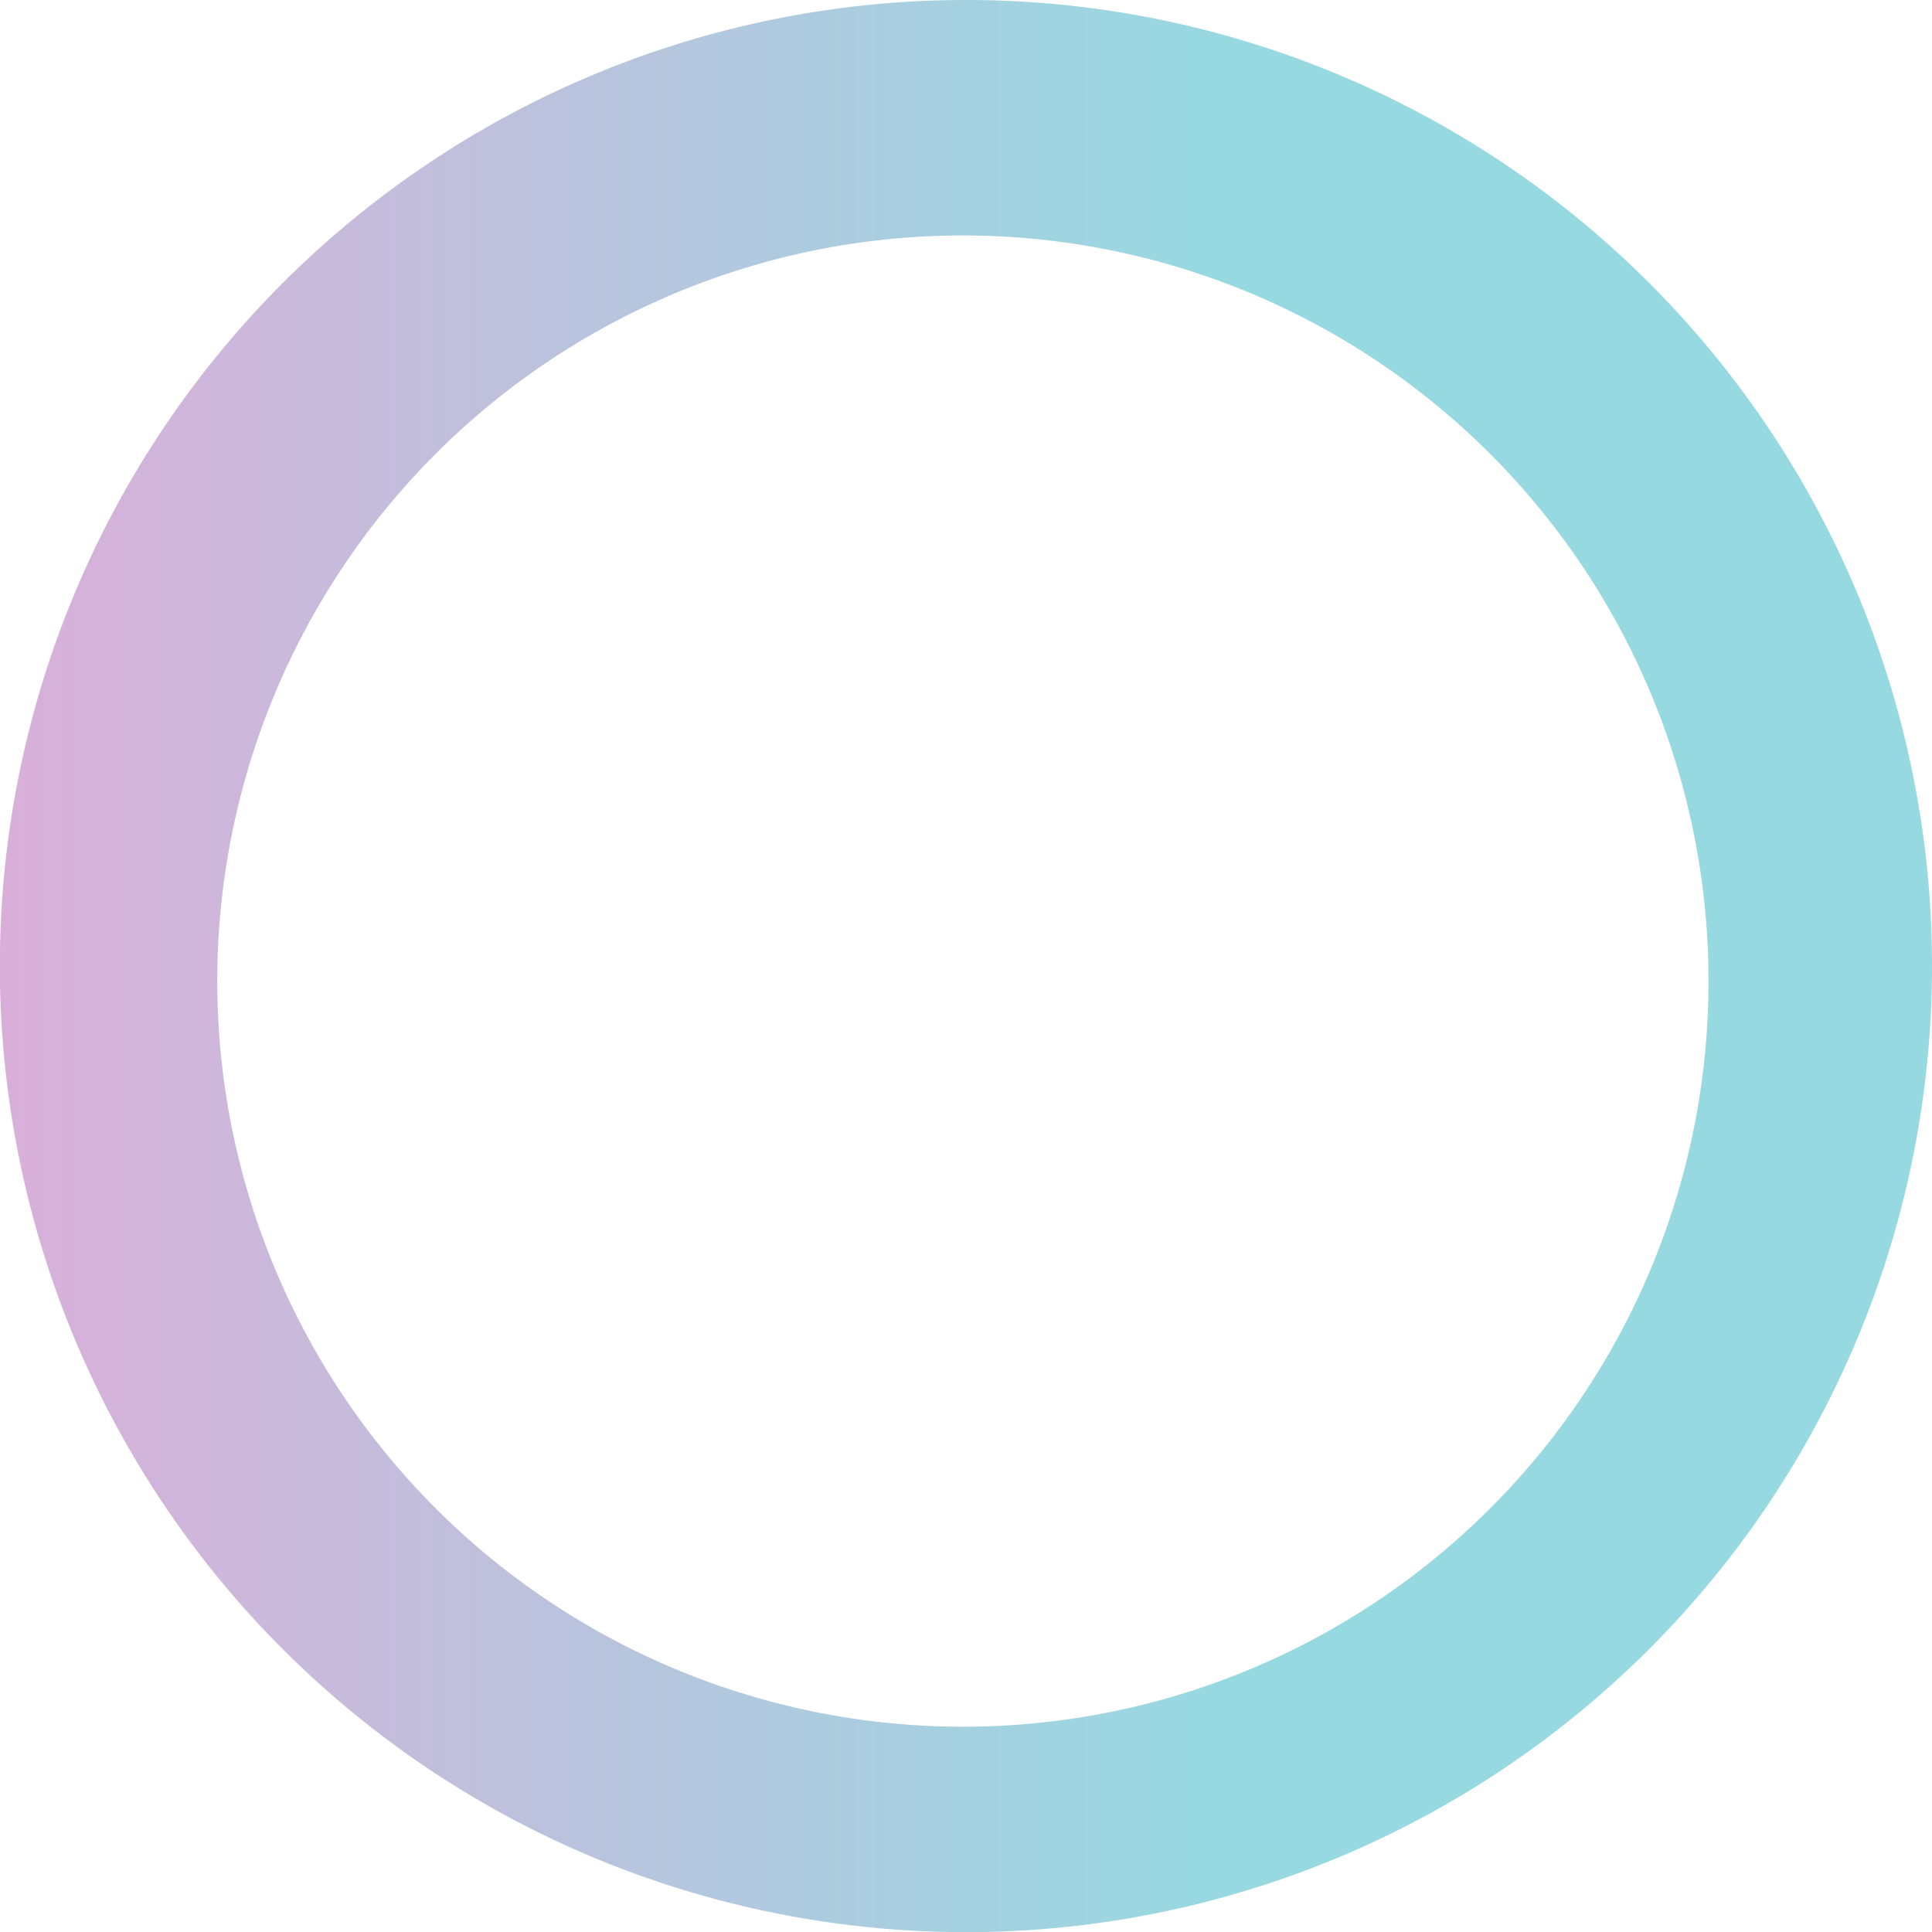 <svg xmlns="http://www.w3.org/2000/svg" xmlns:xlink="http://www.w3.org/1999/xlink" viewBox="0 0 127.43 127.43"><defs><style>.cls-1{fill:url(#linear-gradient);}</style><linearGradient id="linear-gradient" y1="63.71" x2="127.43" y2="63.71" gradientUnits="userSpaceOnUse"><stop offset="0" stop-color="#d9afd9"/><stop offset="0.63" stop-color="#97d9e1"/></linearGradient></defs><title>Asset 7</title><g id="Layer_2" data-name="Layer 2"><g id="Layer_1-2" data-name="Layer 1"><path class="cls-1" d="M63.71,0a63.72,63.72,0,1,0,63.72,63.71A63.7,63.7,0,0,0,63.71,0Zm-.2,113.89a49.18,49.18,0,1,1,49.18-49.18A49.17,49.17,0,0,1,63.51,113.89Z"/></g></g></svg>